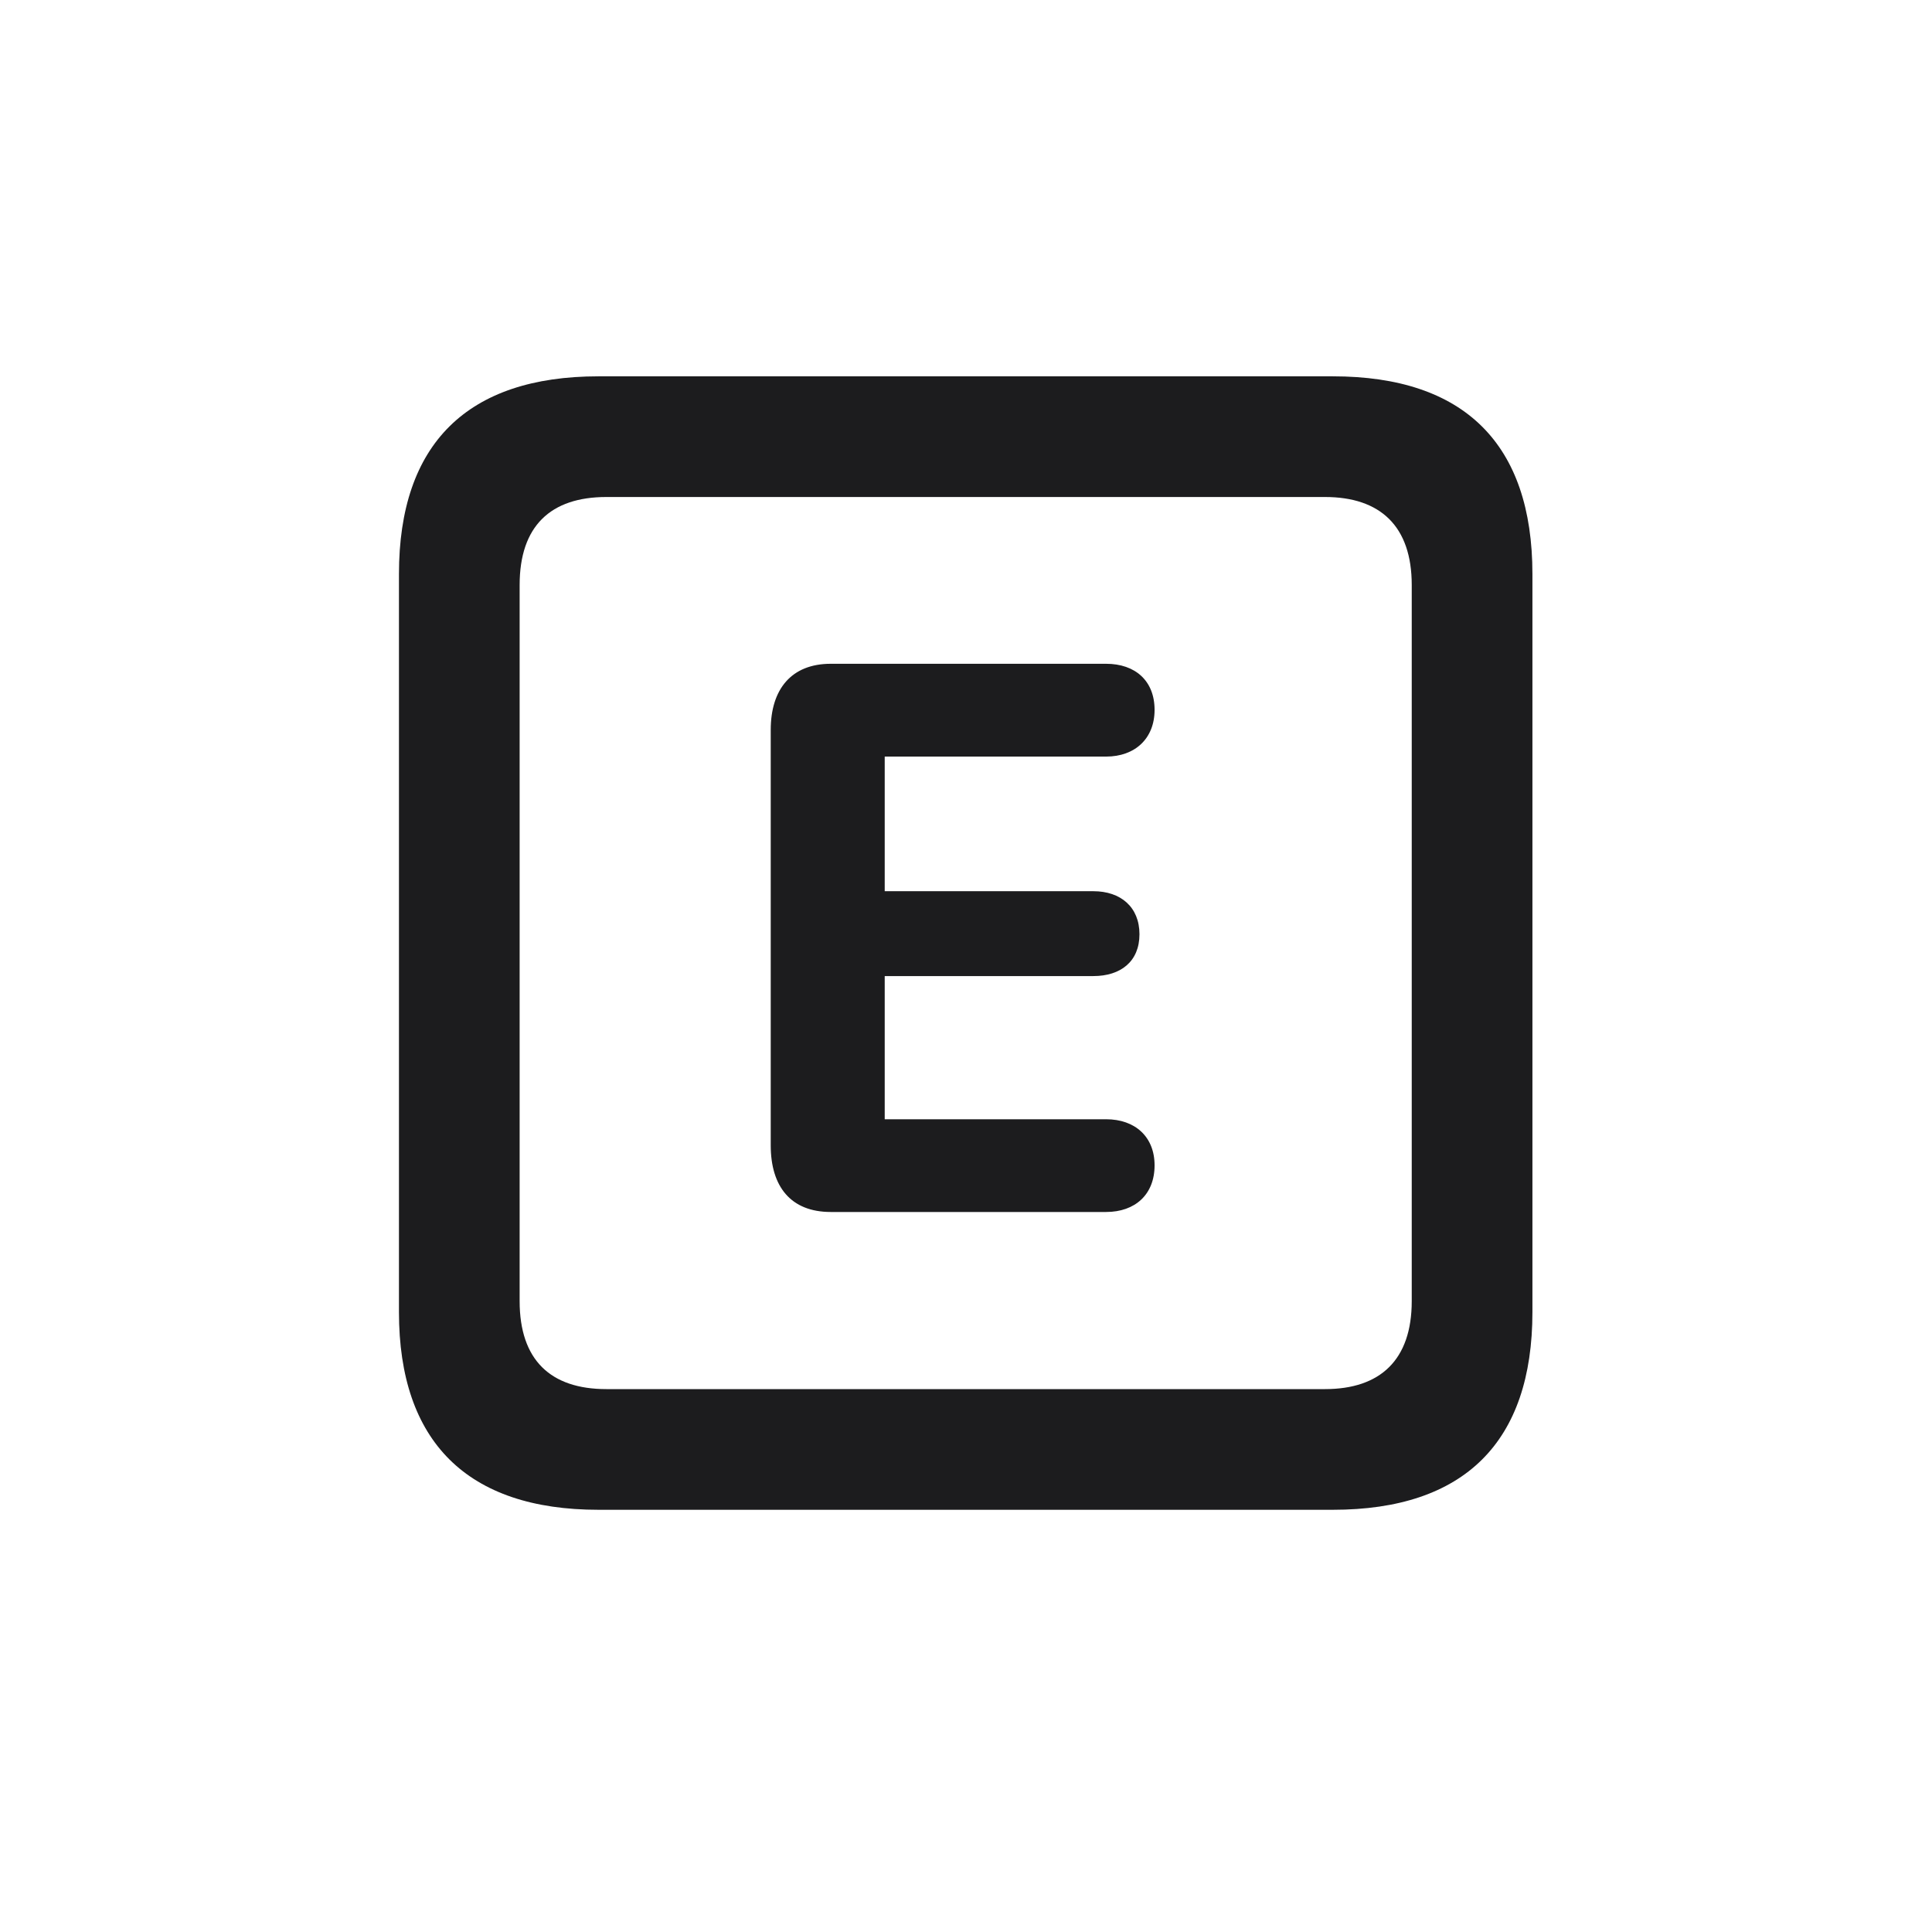 <svg width="28" height="28" viewBox="0 0 28 28" fill="none" xmlns="http://www.w3.org/2000/svg">
<path d="M8.674 21.881H19.317C21.225 21.881 22.209 20.896 22.209 19.016V8.319C22.209 6.438 21.225 5.454 19.317 5.454H8.674C6.775 5.454 5.782 6.43 5.782 8.319V19.016C5.782 20.896 6.775 21.881 8.674 21.881ZM8.788 20.132C7.979 20.132 7.531 19.71 7.531 18.857V8.478C7.531 7.625 7.979 7.203 8.788 7.203H19.203C20.003 7.203 20.46 7.625 20.46 8.478V18.857C20.46 19.71 20.003 20.132 19.203 20.132H8.788ZM12.04 17.565H16.03C16.452 17.565 16.733 17.311 16.733 16.889C16.733 16.476 16.452 16.221 16.03 16.221H12.822V14.146H15.846C16.241 14.146 16.514 13.935 16.514 13.54C16.514 13.145 16.241 12.916 15.846 12.916H12.822V10.965H16.03C16.452 10.965 16.733 10.701 16.733 10.288C16.733 9.866 16.452 9.62 16.03 9.62H12.04C11.469 9.62 11.17 9.989 11.17 10.578V16.599C11.17 17.196 11.46 17.565 12.04 17.565Z" fill="#1C1C1E"/>
</svg>
